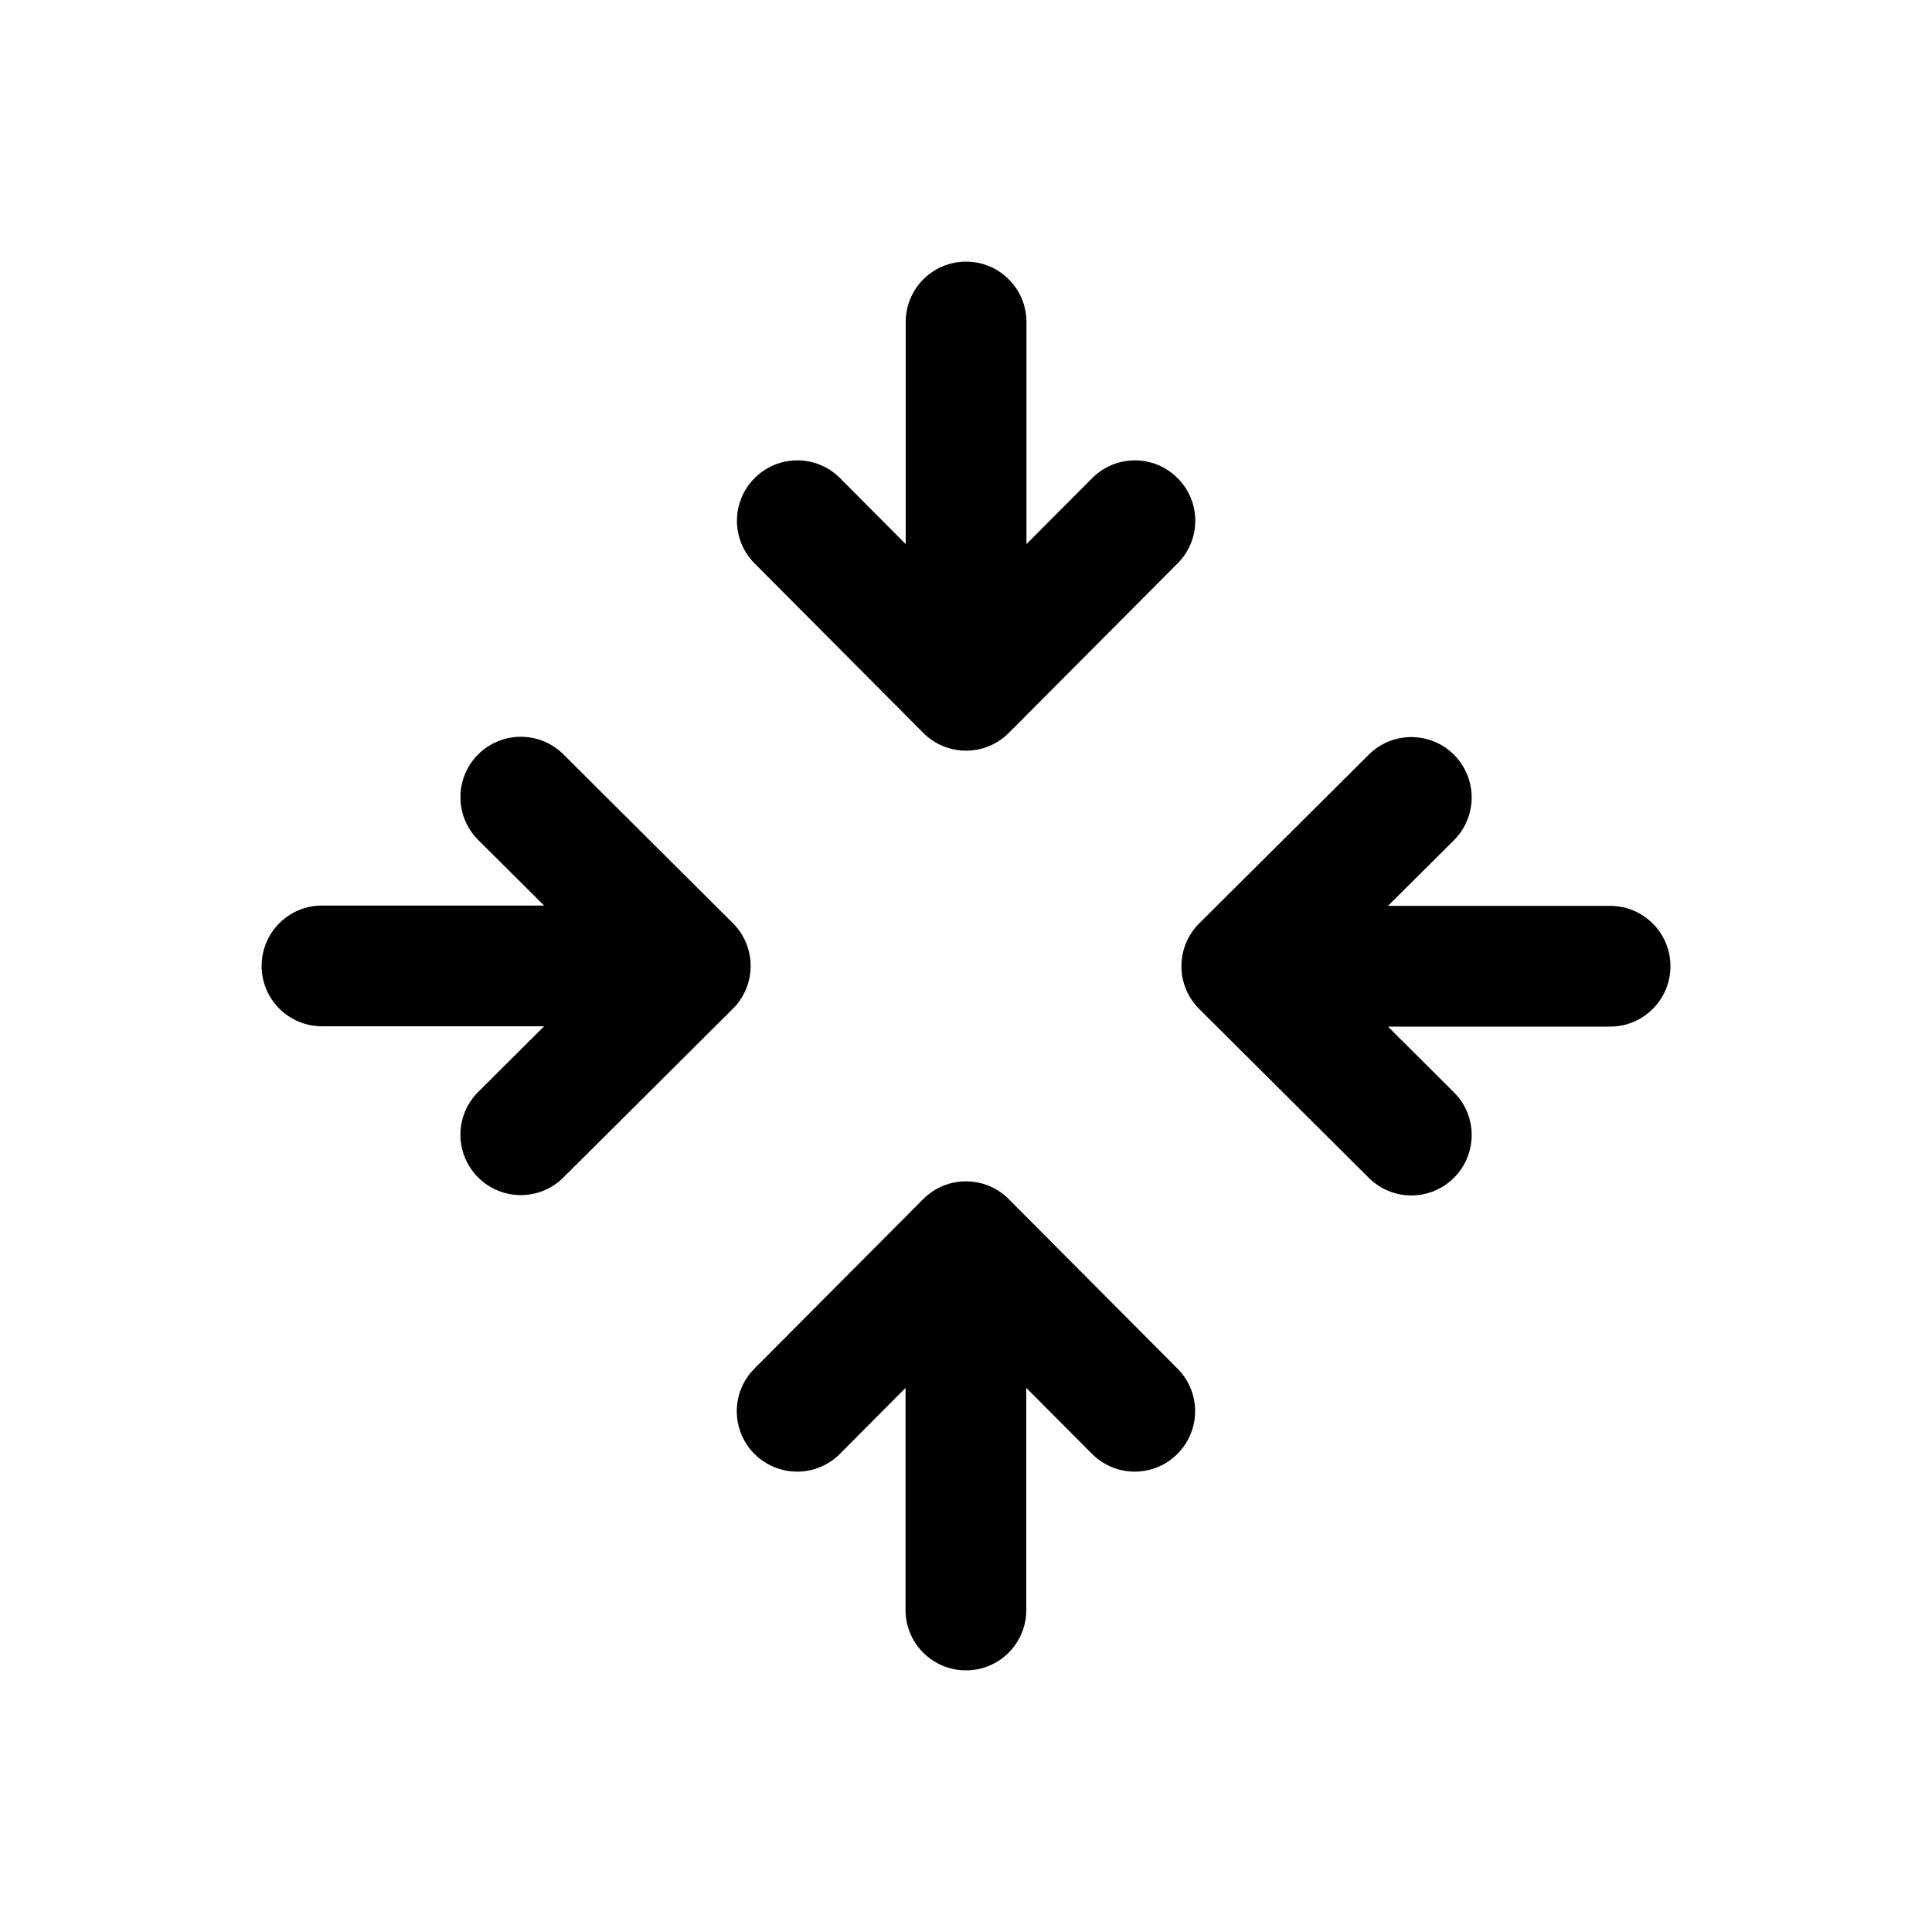 <svg width="24" height="24" viewBox="0 0 24 24" fill="none" xmlns="http://www.w3.org/2000/svg">
<path fill-rule="evenodd" clip-rule="evenodd" d="M11.999 14.675C12.199 14.675 12.39 14.754 12.531 14.896L14.628 17.002C14.92 17.295 14.919 17.77 14.625 18.062C14.332 18.355 13.857 18.354 13.565 18.06L12.749 17.241V20C12.749 20.414 12.414 20.75 11.999 20.75C11.585 20.75 11.249 20.414 11.249 20V17.241L10.434 18.06C10.142 18.354 9.667 18.355 9.373 18.062C9.08 17.77 9.079 17.295 9.371 17.002L11.468 14.896C11.609 14.754 11.8 14.675 11.999 14.675Z" fill="black"/>
<path fill-rule="evenodd" clip-rule="evenodd" d="M12.001 3.25C12.415 3.25 12.751 3.586 12.751 4V6.759L13.567 5.94C13.859 5.646 14.334 5.645 14.627 5.938C14.921 6.23 14.922 6.705 14.629 6.998L12.532 9.104C12.391 9.246 12.2 9.325 12.001 9.325C11.801 9.325 11.61 9.246 11.469 9.104L9.373 6.998C9.081 6.705 9.082 6.23 9.375 5.938C9.669 5.645 10.144 5.646 10.436 5.94L11.251 6.759V4C11.251 3.586 11.586 3.25 12.001 3.25Z" fill="black"/>
<path fill-rule="evenodd" clip-rule="evenodd" d="M5.938 9.373C6.231 9.08 6.705 9.079 6.999 9.371L9.104 11.468C9.246 11.609 9.325 11.8 9.325 11.999C9.325 12.199 9.246 12.39 9.104 12.531L6.999 14.627C6.705 14.92 6.23 14.919 5.938 14.625C5.646 14.332 5.647 13.857 5.94 13.565L6.759 12.749H4C3.586 12.749 3.25 12.414 3.25 11.999C3.25 11.585 3.586 11.249 4 11.249H6.759L5.94 10.434C5.647 10.141 5.646 9.667 5.938 9.373Z" fill="black"/>
<path fill-rule="evenodd" clip-rule="evenodd" d="M18.063 9.377C18.355 9.671 18.354 10.146 18.061 10.438L17.242 11.253H20.001C20.415 11.253 20.751 11.588 20.751 12.003C20.751 12.417 20.415 12.753 20.001 12.753H17.242L18.061 13.569C18.355 13.861 18.355 14.336 18.063 14.629C17.771 14.923 17.296 14.924 17.003 14.631L14.897 12.534C14.755 12.393 14.676 12.202 14.676 12.003C14.676 11.803 14.755 11.612 14.897 11.471L17.003 9.375C17.296 9.082 17.771 9.084 18.063 9.377Z" fill="black"/>
</svg>